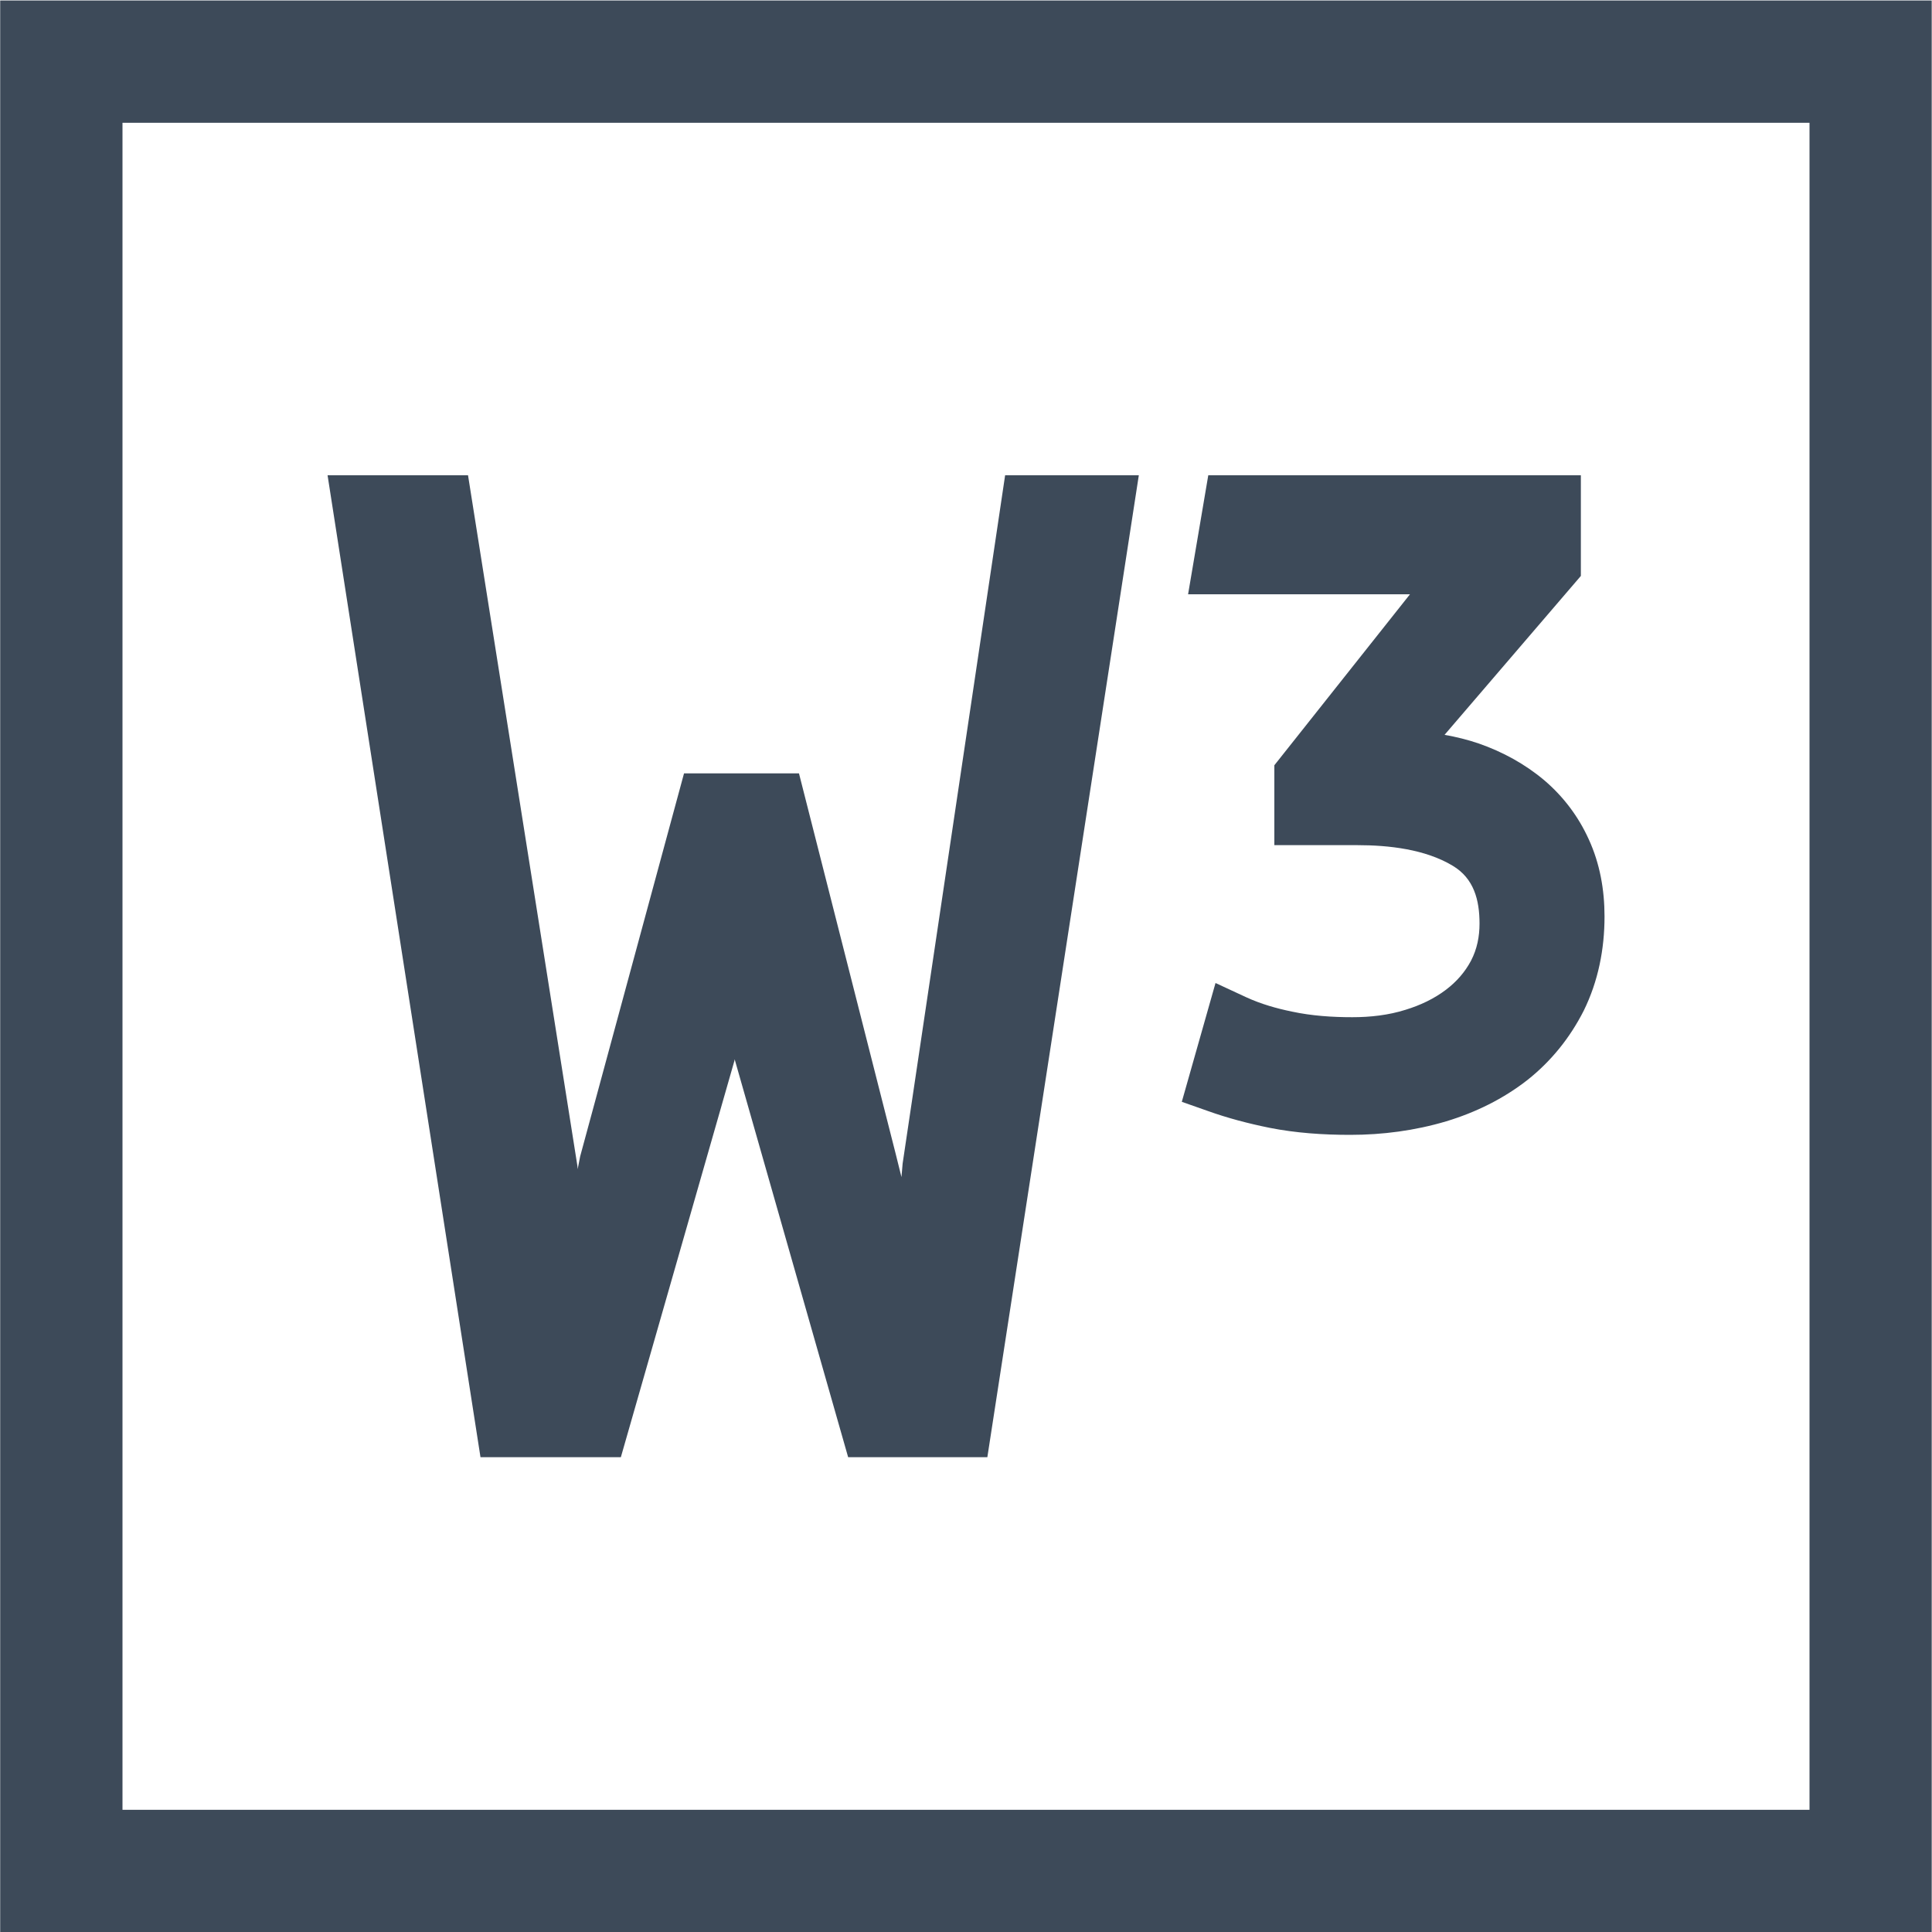 <?xml version="1.0" encoding="utf-8"?>
<!-- Generator: Adobe Illustrator 26.0.3, SVG Export Plug-In . SVG Version: 6.00 Build 0)  -->
<svg version="1.1" id="Layer_1" xmlns="http://www.w3.org/2000/svg" xmlns:xlink="http://www.w3.org/1999/xlink" x="0px" y="0px"
	 viewBox="0 0 2000 2000" style="enable-background:new 0 0 2000 2000;" xml:space="preserve">
<style type="text/css">
	.st0{fill-rule:evenodd;clip-rule:evenodd;fill:#3D4A59;}
</style>
<polygon class="st0" points="1022.1,1508.5 1178.9,492 1040.5,492 934.4,1204.5 933.2,1218.5 927.1,1194 827.1,800.6 708.1,800.6 
	600.6,1197 598,1210.3 597.8,1207.4 484.5,492 339.1,492 497.4,1508.5 642.7,1508.5 760.3,1098 760.5,1096.5 878,1508.5 "/>
<path class="st0" d="M1459.6,615.2h-229.7l20.9-123.2h385.7v104.2l-141.1,164.5c11.9,2.1,23.8,5,35.5,9c24.6,8.6,47.6,21.1,67.7,38
	c19.8,16.9,35.3,37.4,46.1,61.2c11.5,25.1,16.3,52.2,16.3,79.8c0,33.8-6.5,67-21.5,97.5c-14.2,28-33.6,52.2-58.3,71.8
	c-25.1,19.6-53.7,33.6-84.1,42.8c-32.4,9.6-65.8,14-99.4,14c-28,0-56.2-1.9-83.5-7.3c-21.7-4.4-43.2-10-64.1-17.5l-26.7-9.4
	l34.9-123l31.9,14.8c15,6.9,31.1,11.5,47.2,14.8c20.5,4.4,41.8,5.8,62.6,5.8c18.6,0,37.4-2.1,55.1-7.7c15-4.6,29.4-11.3,42-20.9
	c10.6-8.1,19.4-18,25.7-29.9c6.3-12.1,8.8-25.1,8.8-38.4c0-24.4-5.8-46.8-27.8-59.9c-28.4-17.1-66.2-21.3-98.6-21.3h-86v-82.7
	L1459.6,615.2z"/>
<path class="st0" d="M0.2,0.5V2000h1999.5V0.5H0.2z M126.8,127.1h1746.4v1746.4H126.8V127.1z"/>
</svg>
